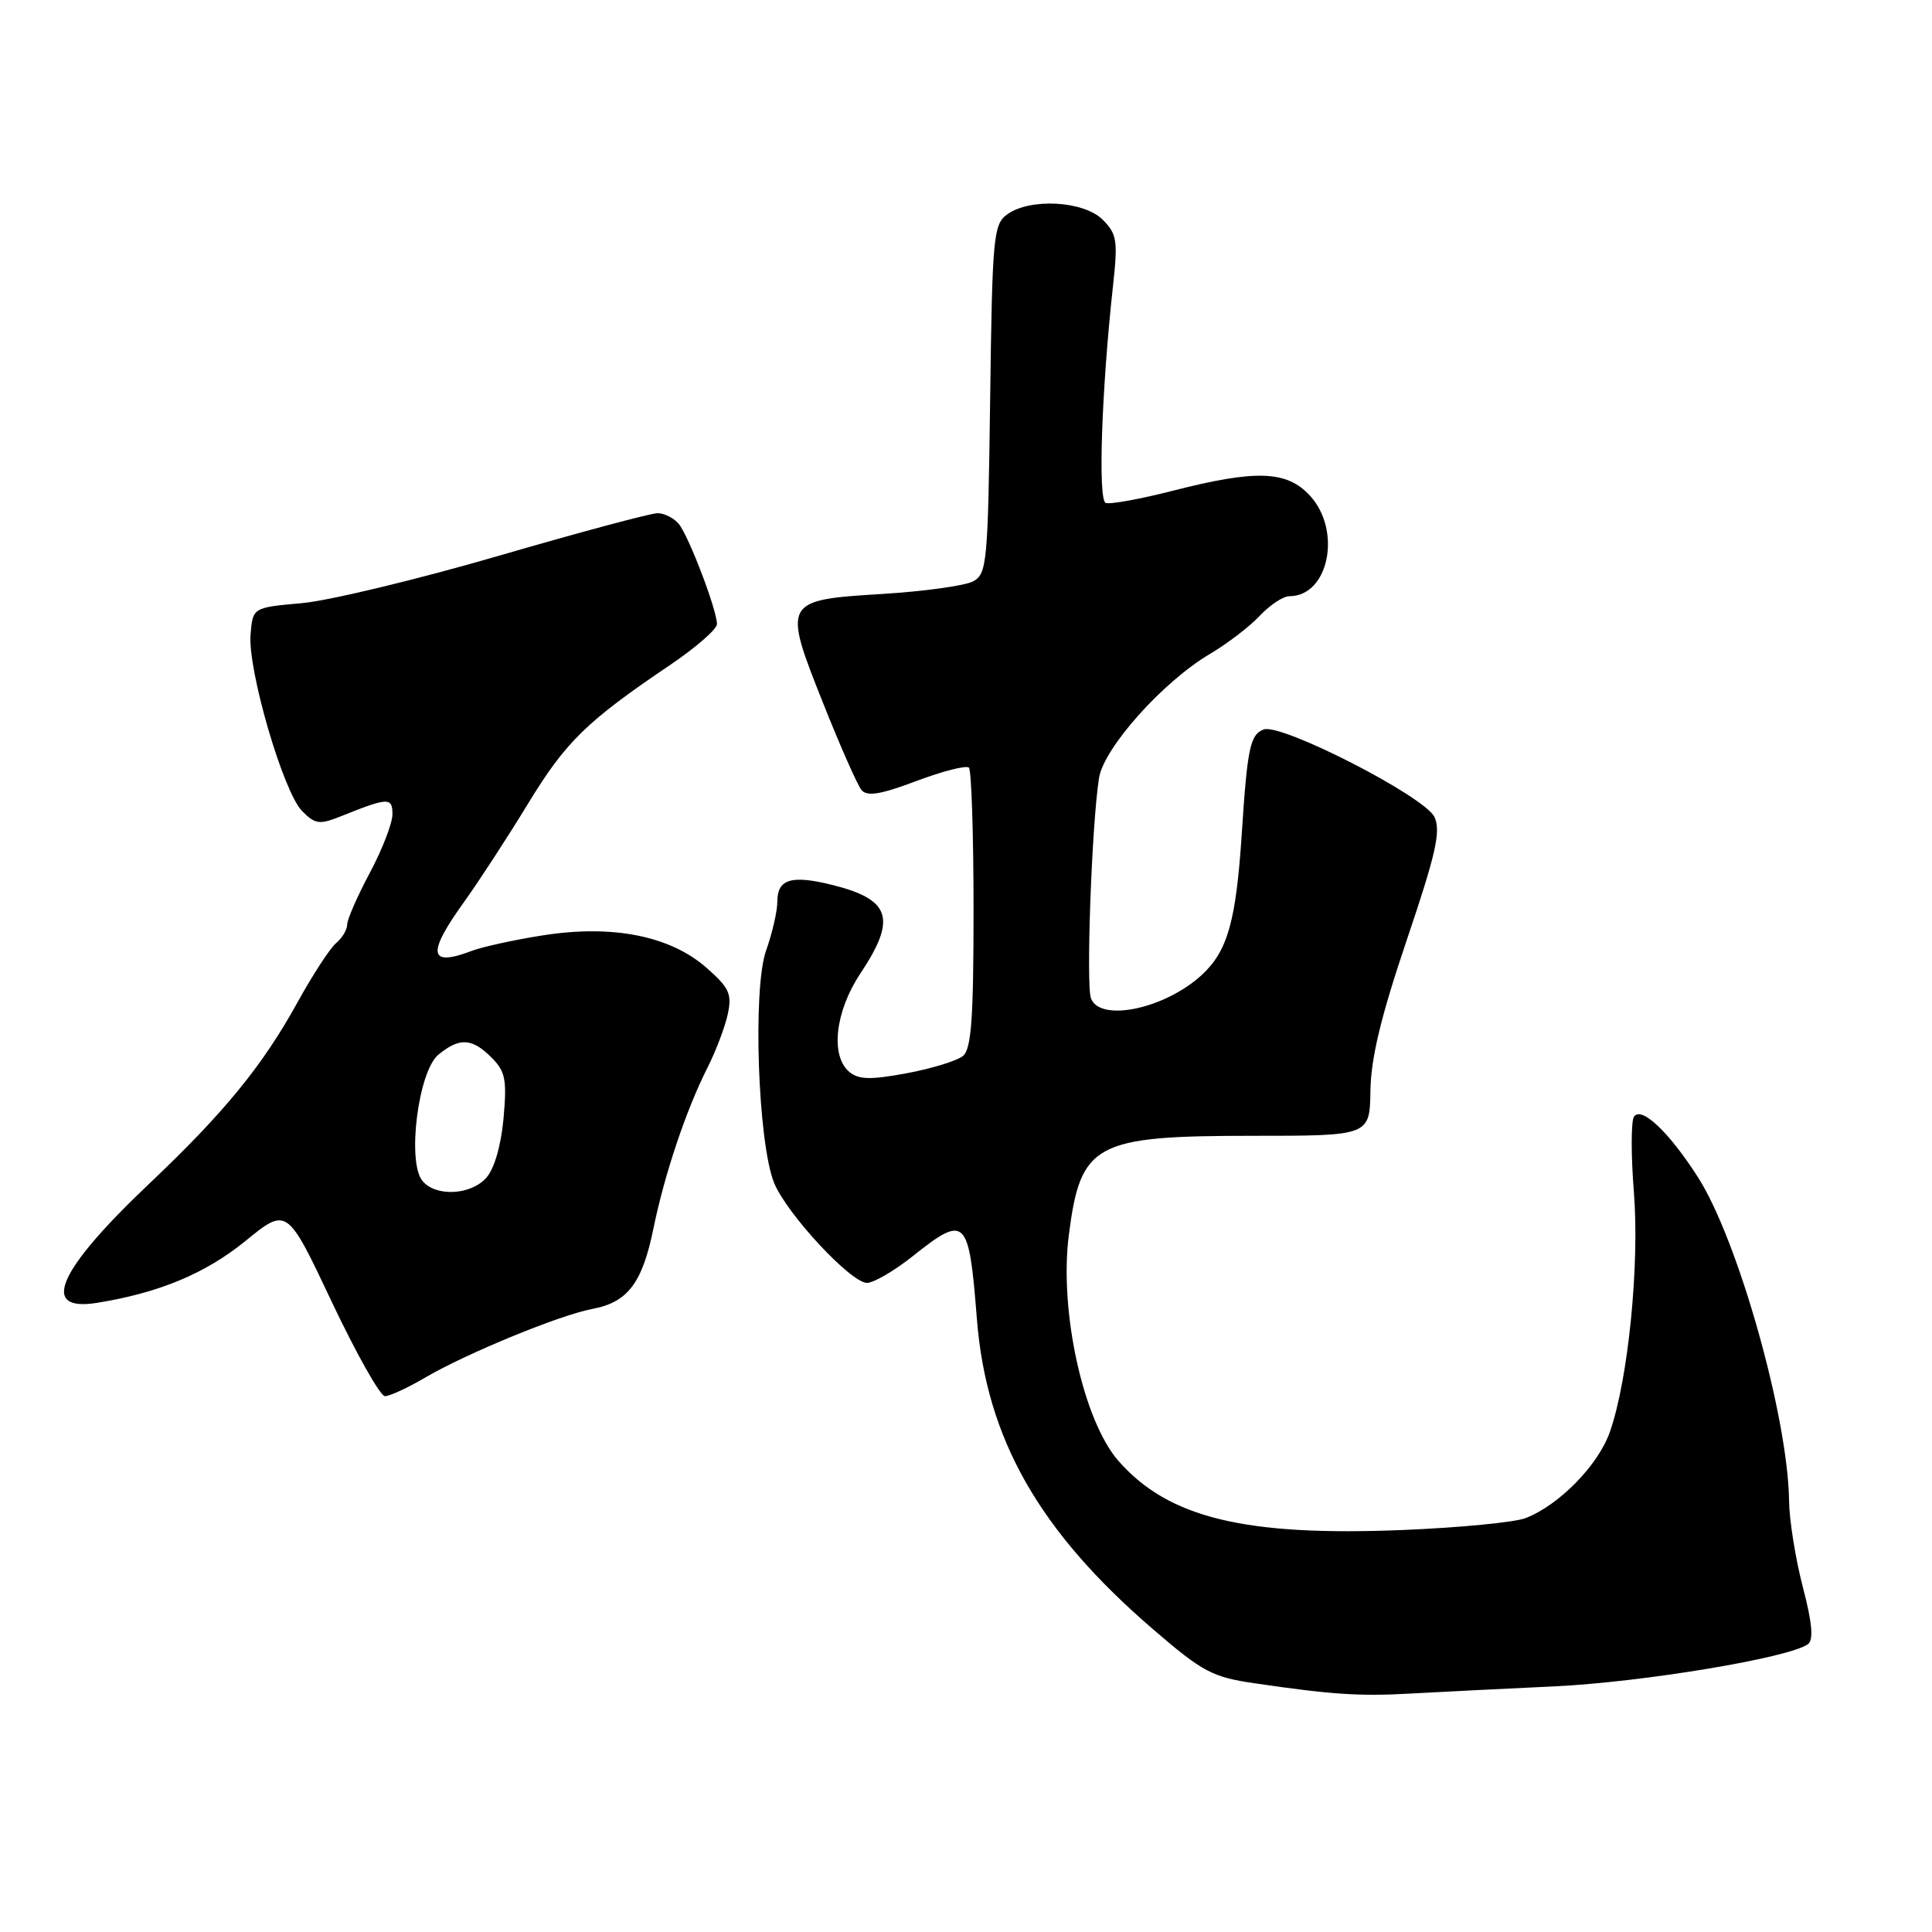 <?xml version="1.0" encoding="UTF-8" standalone="no"?>
<!DOCTYPE svg PUBLIC "-//W3C//DTD SVG 1.1//EN" "http://www.w3.org/Graphics/SVG/1.1/DTD/svg11.dtd" >
<svg xmlns="http://www.w3.org/2000/svg" xmlns:xlink="http://www.w3.org/1999/xlink" version="1.1" viewBox="0 0 256 256">
 <g >
 <path fill="currentColor"
d=" M 206.00 223.45 C 217.74 222.89 237.19 219.65 239.57 217.85 C 240.33 217.29 240.12 215.01 238.88 210.27 C 237.91 206.55 237.09 201.41 237.06 198.86 C 236.92 187.78 230.29 164.25 224.97 155.96 C 221.12 149.95 217.44 146.49 216.50 147.99 C 216.12 148.62 216.11 153.11 216.50 157.96 C 217.26 167.61 215.75 182.77 213.33 189.70 C 211.80 194.12 206.61 199.43 202.14 201.16 C 200.69 201.72 193.41 202.42 185.96 202.73 C 164.94 203.59 154.84 201.14 148.21 193.59 C 143.53 188.25 140.33 173.69 141.63 163.61 C 143.19 151.49 145.02 150.50 166.00 150.50 C 181.50 150.50 181.50 150.50 181.59 144.50 C 181.66 140.17 183.00 134.62 186.41 124.54 C 190.26 113.15 190.94 110.16 190.08 108.27 C 188.84 105.56 169.75 95.78 167.44 96.66 C 165.65 97.35 165.28 99.09 164.54 110.48 C 163.78 122.06 162.67 126.00 159.27 129.16 C 154.41 133.66 145.79 135.50 144.56 132.29 C 143.89 130.56 144.66 109.29 145.62 103.12 C 146.24 99.11 154.11 90.30 160.37 86.62 C 162.64 85.28 165.59 83.02 166.92 81.60 C 168.26 80.17 170.02 79.00 170.85 79.00 C 176.08 79.00 177.84 70.28 173.55 65.65 C 170.49 62.35 166.42 62.21 155.43 65.02 C 151.09 66.13 147.08 66.86 146.51 66.64 C 145.47 66.24 145.96 51.78 147.48 37.86 C 148.14 31.89 148.00 31.00 146.11 29.11 C 143.60 26.60 136.46 26.21 133.44 28.42 C 131.63 29.74 131.48 31.42 131.20 52.91 C 130.91 74.65 130.78 76.05 128.93 77.04 C 127.85 77.61 122.46 78.36 116.94 78.70 C 103.77 79.50 103.68 79.66 109.08 93.20 C 111.33 98.87 113.62 104.03 114.15 104.68 C 114.89 105.57 116.68 105.28 121.45 103.48 C 124.93 102.17 128.05 101.38 128.39 101.72 C 128.72 102.06 129.00 110.53 129.00 120.54 C 129.00 134.96 128.71 139.00 127.60 139.92 C 126.82 140.56 123.47 141.59 120.15 142.21 C 115.37 143.10 113.78 143.06 112.55 142.04 C 110.00 139.92 110.65 134.04 114.00 129.00 C 118.87 121.68 118.04 119.16 110.13 117.22 C 104.82 115.92 103.00 116.50 103.00 119.48 C 103.00 120.73 102.33 123.66 101.50 125.99 C 99.72 131.06 100.43 151.43 102.57 156.73 C 104.23 160.82 112.75 170.00 114.89 169.99 C 115.77 169.98 118.48 168.41 120.89 166.49 C 127.97 160.86 128.38 161.27 129.44 174.74 C 130.69 190.61 137.64 202.85 152.81 215.91 C 159.38 221.56 160.64 222.23 166.28 223.05 C 176.47 224.54 180.16 224.79 187.00 224.40 C 190.57 224.20 199.12 223.77 206.00 223.45 Z  M 56.35 182.53 C 61.84 179.32 74.19 174.24 78.49 173.44 C 83.18 172.56 85.11 170.02 86.59 162.75 C 88.08 155.51 90.93 147.02 93.77 141.42 C 94.86 139.26 96.06 136.10 96.43 134.40 C 97.01 131.70 96.64 130.89 93.61 128.23 C 88.81 124.02 81.23 122.50 72.05 123.92 C 68.25 124.51 63.95 125.45 62.50 126.00 C 56.79 128.17 56.53 126.39 61.55 119.43 C 63.49 116.72 67.29 110.89 69.98 106.47 C 74.97 98.28 77.72 95.59 88.75 88.14 C 92.19 85.82 95.00 83.37 95.00 82.70 C 95.00 80.82 91.26 71.02 89.94 69.42 C 89.29 68.64 88.02 68.00 87.13 68.00 C 86.23 68.00 76.72 70.55 66.00 73.67 C 55.27 76.79 43.58 79.60 40.00 79.92 C 33.50 80.50 33.50 80.50 33.20 84.06 C 32.81 88.76 37.54 104.96 40.03 107.47 C 41.79 109.24 42.33 109.30 45.25 108.13 C 51.47 105.64 52.00 105.62 52.00 107.90 C 52.00 109.08 50.65 112.57 49.00 115.66 C 47.35 118.75 46.00 121.84 46.00 122.52 C 46.00 123.20 45.34 124.30 44.53 124.97 C 43.73 125.64 41.42 129.19 39.40 132.85 C 34.81 141.19 29.66 147.49 19.81 156.81 C 7.62 168.36 5.20 173.87 12.88 172.63 C 21.08 171.31 27.24 168.74 32.53 164.43 C 38.03 159.95 38.03 159.95 43.95 172.48 C 47.21 179.36 50.38 185.00 51.01 185.00 C 51.63 185.00 54.04 183.89 56.35 182.53 Z  M 55.98 156.48 C 53.90 153.97 55.42 141.94 58.09 139.75 C 60.89 137.45 62.54 137.54 65.13 140.13 C 66.97 141.97 67.18 143.05 66.72 148.20 C 66.39 151.81 65.49 154.90 64.43 156.07 C 62.35 158.38 57.74 158.60 55.98 156.48 Z "/>
</g>
</svg>